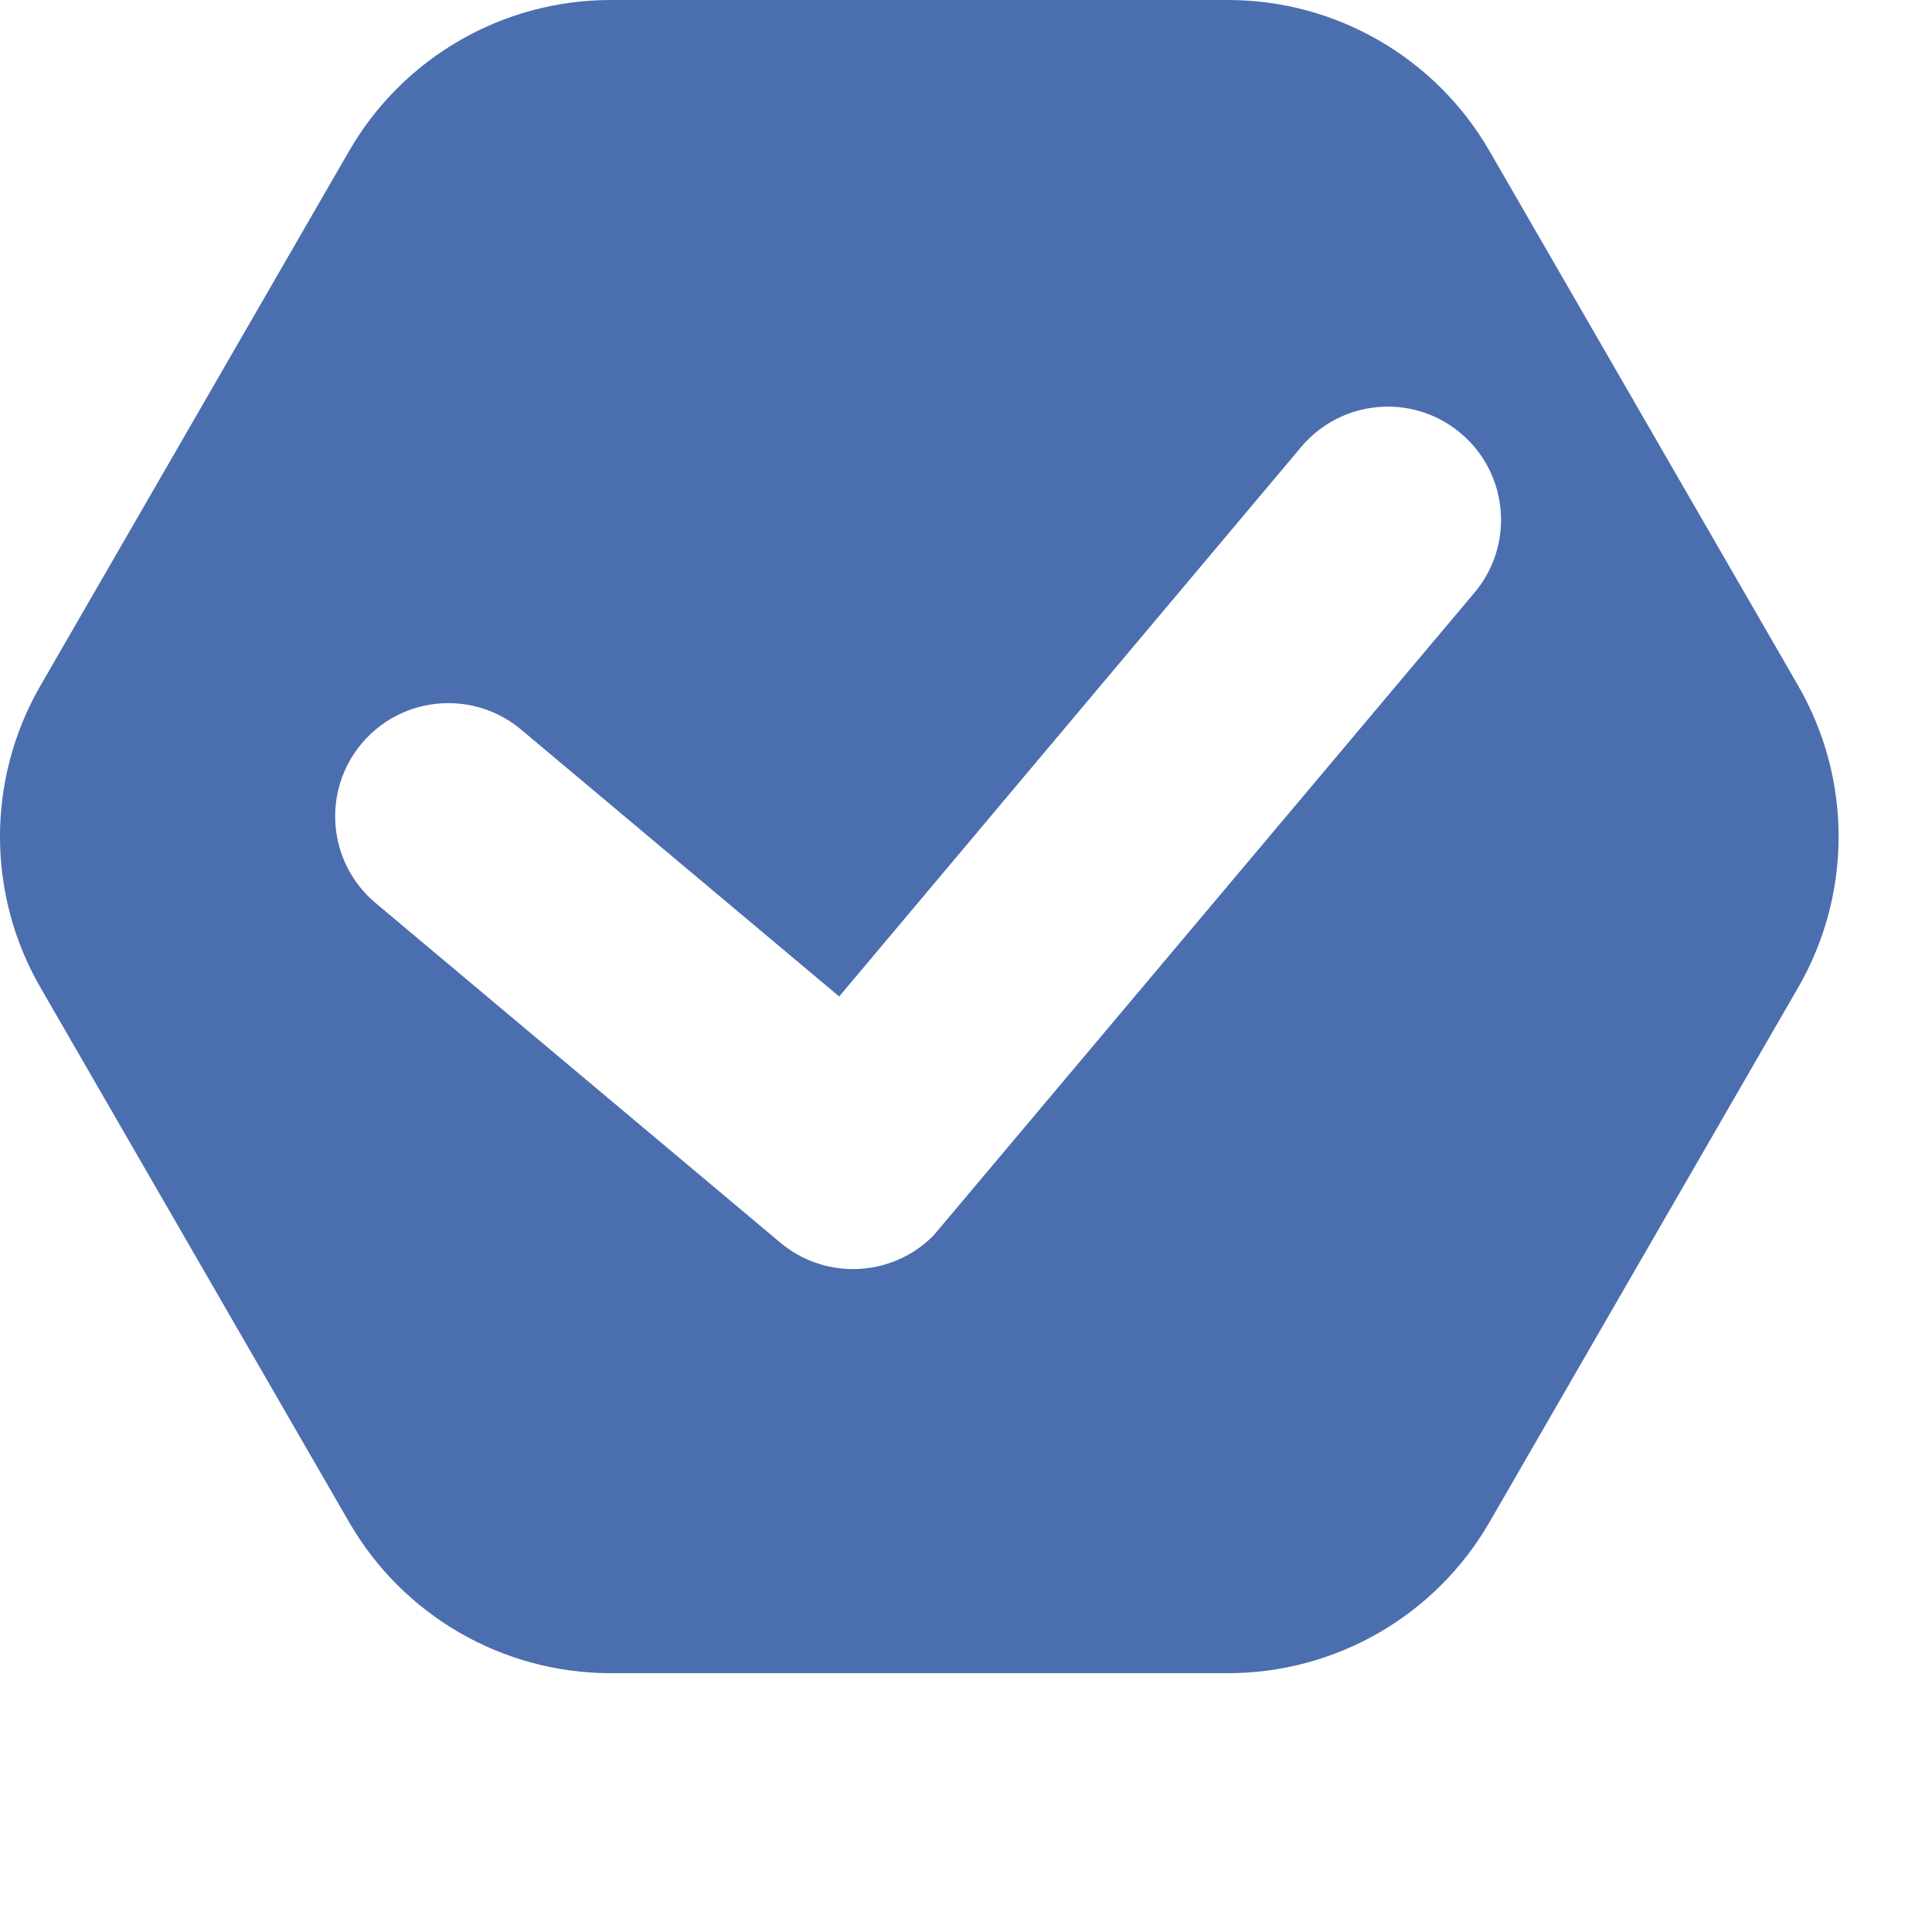 <?xml version="1.0" encoding="UTF-8"?>
<svg id="hexagon" xmlns="http://www.w3.org/2000/svg" viewBox="0 0 640 640">
  <path d="M595.66,227.13L493.4,50C475.53,19.06,442.52,0,406.79,0H202.26c-35.72,0-68.73,19.06-86.6,50L13.4,227.13c-17.87,30.94-17.87,69.06,0,100l102.26,177.13c17.87,30.94,50.88,50,86.61,50h204.53c35.72,0,68.73-19.06,86.6-50l102.26-177.13c17.87-30.94,17.87-69.06,0-100Zm-286.35,182.07c-7.25,7.4-16.96,11.2-26.74,11.2-8.51,0-17.06-2.88-24.09-8.77l-134.06-112.49c-15.86-13.31-17.93-36.96-4.62-52.83,7.42-8.84,18.04-13.39,28.75-13.39,8.5,0,17.06,2.88,24.08,8.77l105.36,88.41,153.04-182.03c13.33-15.85,36.99-17.9,52.84-4.57,8.82,7.41,13.37,18.03,13.37,28.72,0,8.52-2.89,17.08-8.8,24.11" fill="#4b6eaf"/>
</svg>